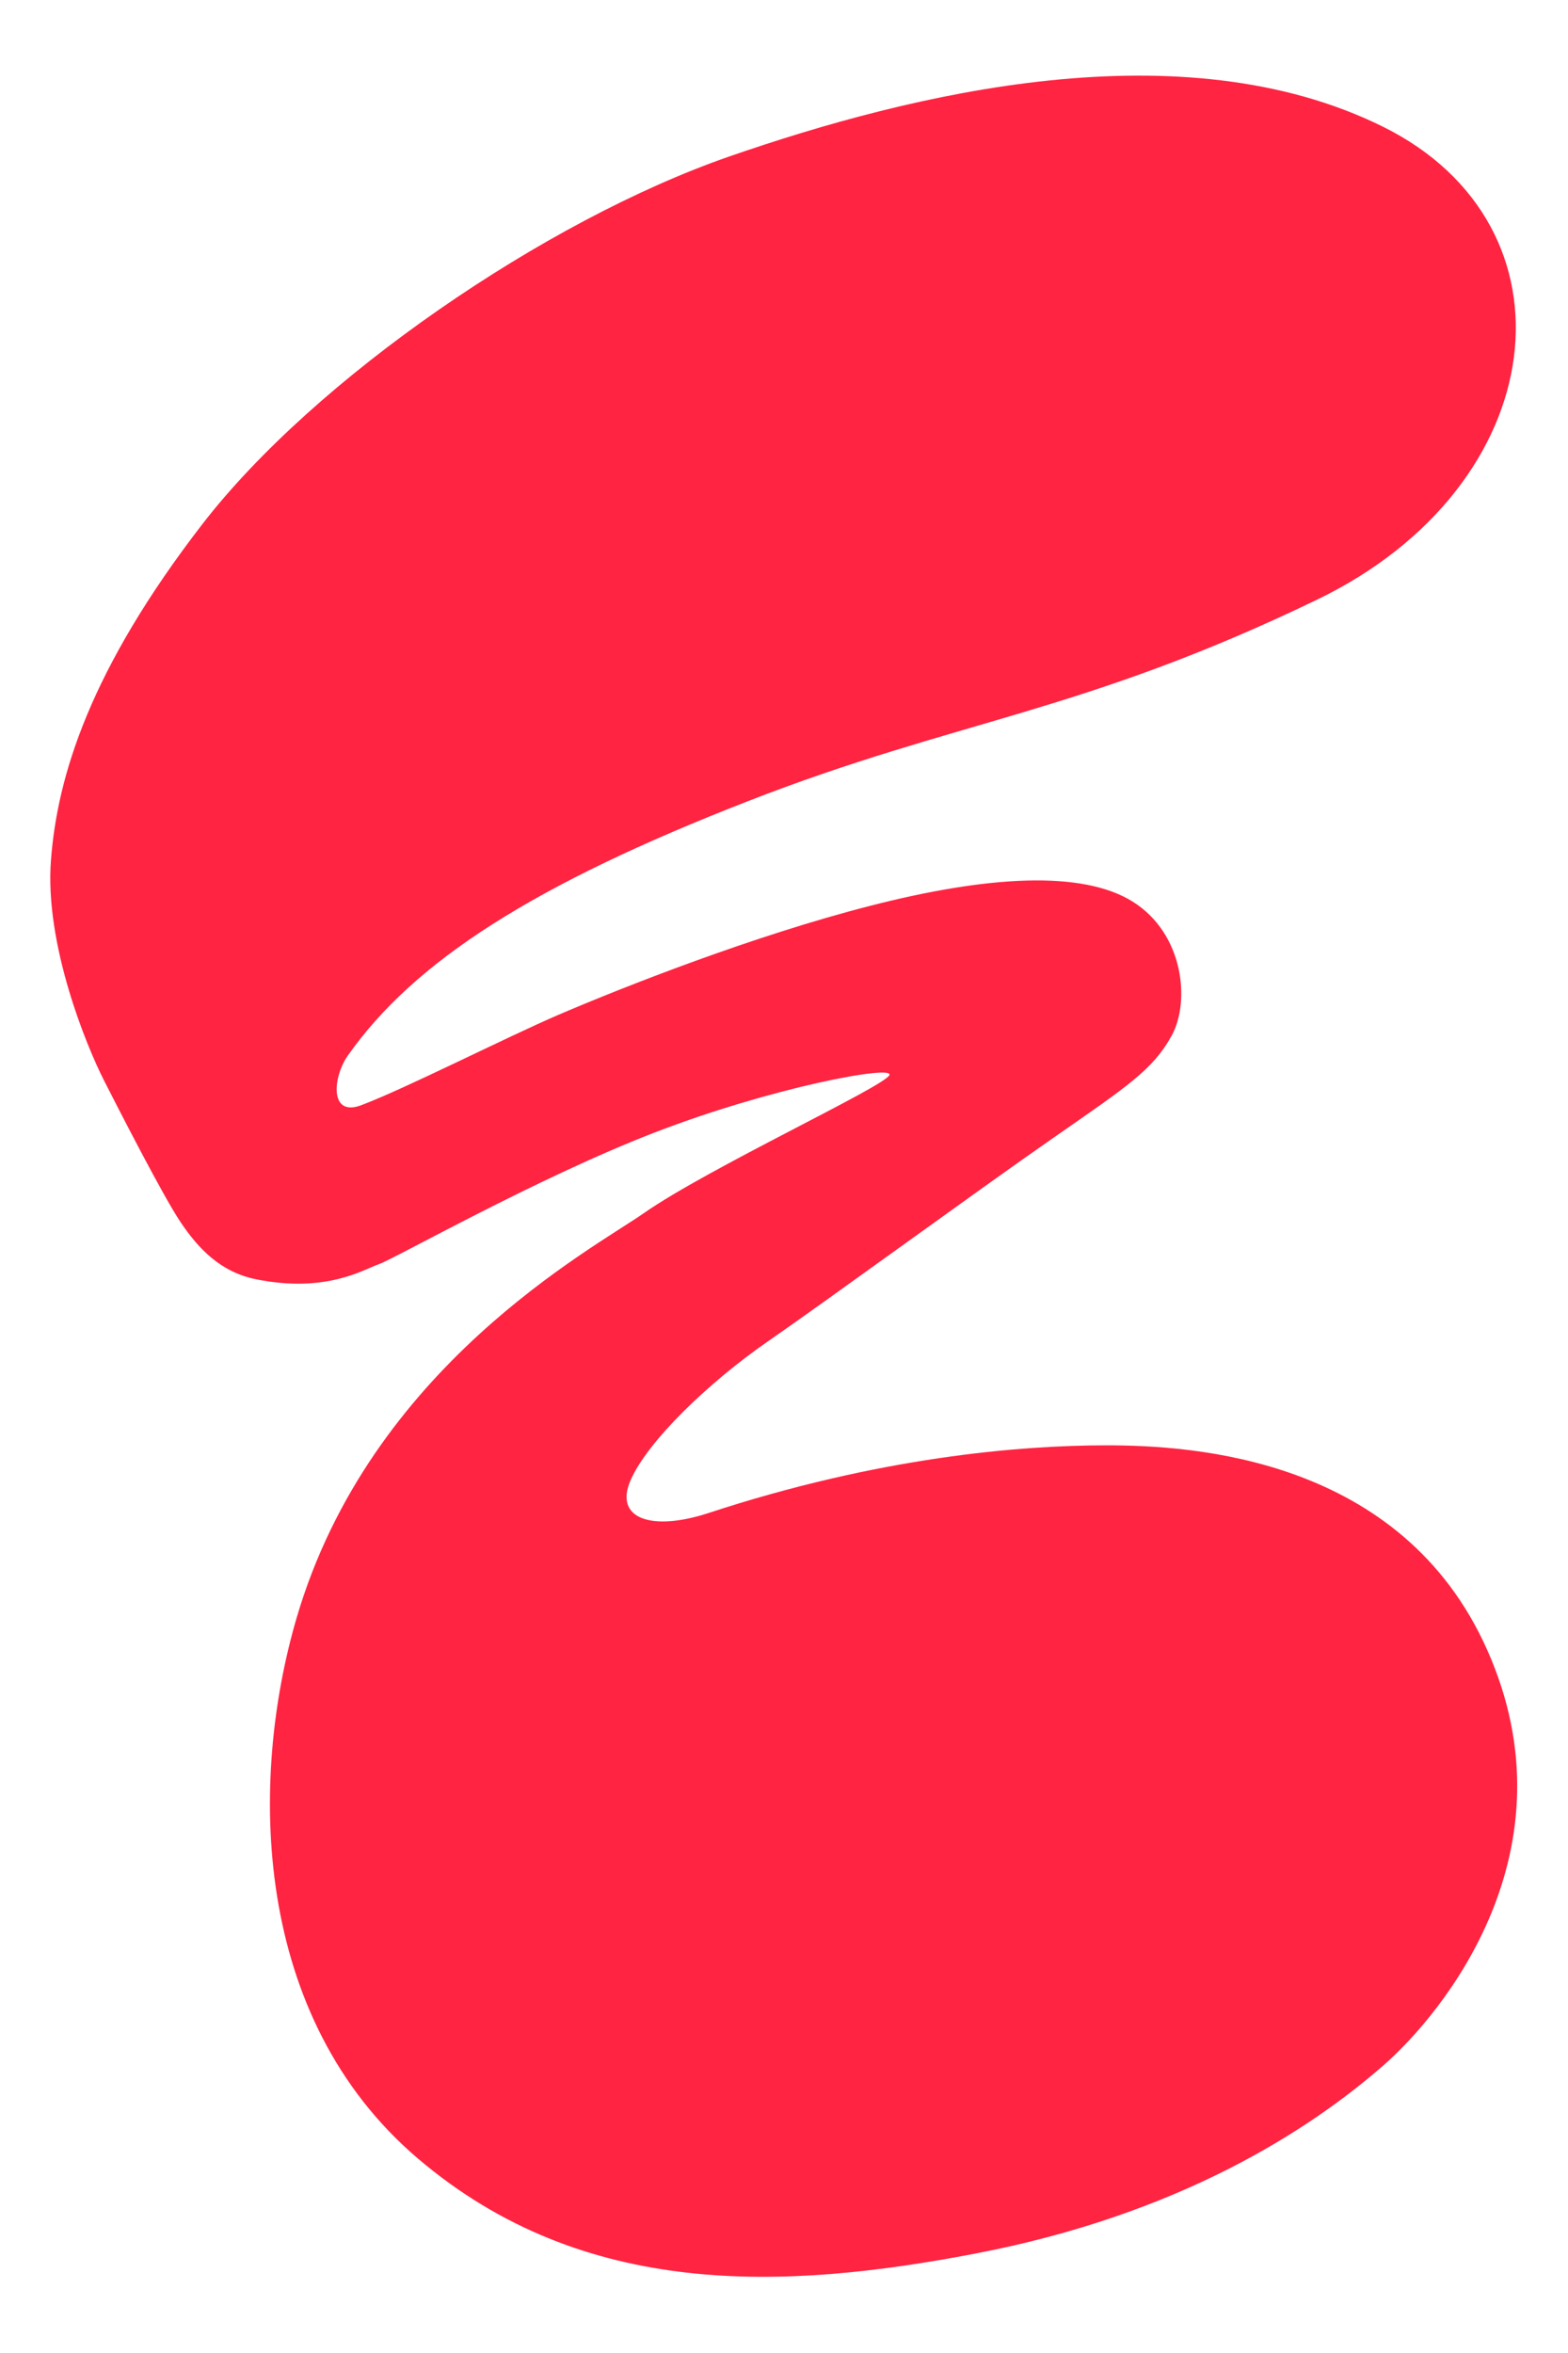 <svg width="16" height="24" viewBox="0 0 16 24" fill="none" xmlns="http://www.w3.org/2000/svg">
<path d="M3.683 11.274C3.359 11.394 3.397 10.985 3.547 10.77C4.229 9.798 5.461 9.018 7.621 8.176C9.782 7.333 11.024 7.281 13.438 6.117C15.853 4.953 16.158 2.303 14.109 1.291C12.06 0.279 9.315 0.946 7.436 1.598C5.558 2.251 3.211 3.863 2.065 5.346C0.919 6.83 0.585 7.916 0.52 8.773C0.454 9.631 0.882 10.667 1.06 11.018C1.212 11.316 1.66 12.193 1.842 12.465C2.025 12.737 2.251 12.976 2.616 13.049C3.336 13.192 3.714 12.946 3.869 12.893C4.024 12.84 5.474 12.018 6.668 11.556C7.863 11.093 9.132 10.856 9.075 10.967C9.014 11.087 7.228 11.915 6.571 12.373C6.043 12.742 3.778 13.943 3.027 16.501C2.539 18.165 2.571 20.575 4.265 22.017C5.959 23.458 8.01 23.357 9.946 22.987C12.041 22.587 13.364 21.723 14.116 21.067C14.723 20.537 16.089 18.879 15.176 16.83C14.302 14.866 12.171 14.742 11.29 14.742C10.41 14.742 8.969 14.861 7.228 15.433C6.653 15.621 6.261 15.494 6.435 15.097C6.609 14.7 7.228 14.102 7.838 13.68C8.449 13.258 9.968 12.148 10.735 11.615C11.501 11.082 11.763 10.914 11.956 10.563C12.148 10.212 12.078 9.522 11.559 9.197C11.041 8.872 10.068 8.934 8.88 9.239C7.692 9.543 6.373 10.062 5.698 10.351C5.164 10.581 4.122 11.11 3.683 11.274Z" fill="#FF2442"/>
</svg>
